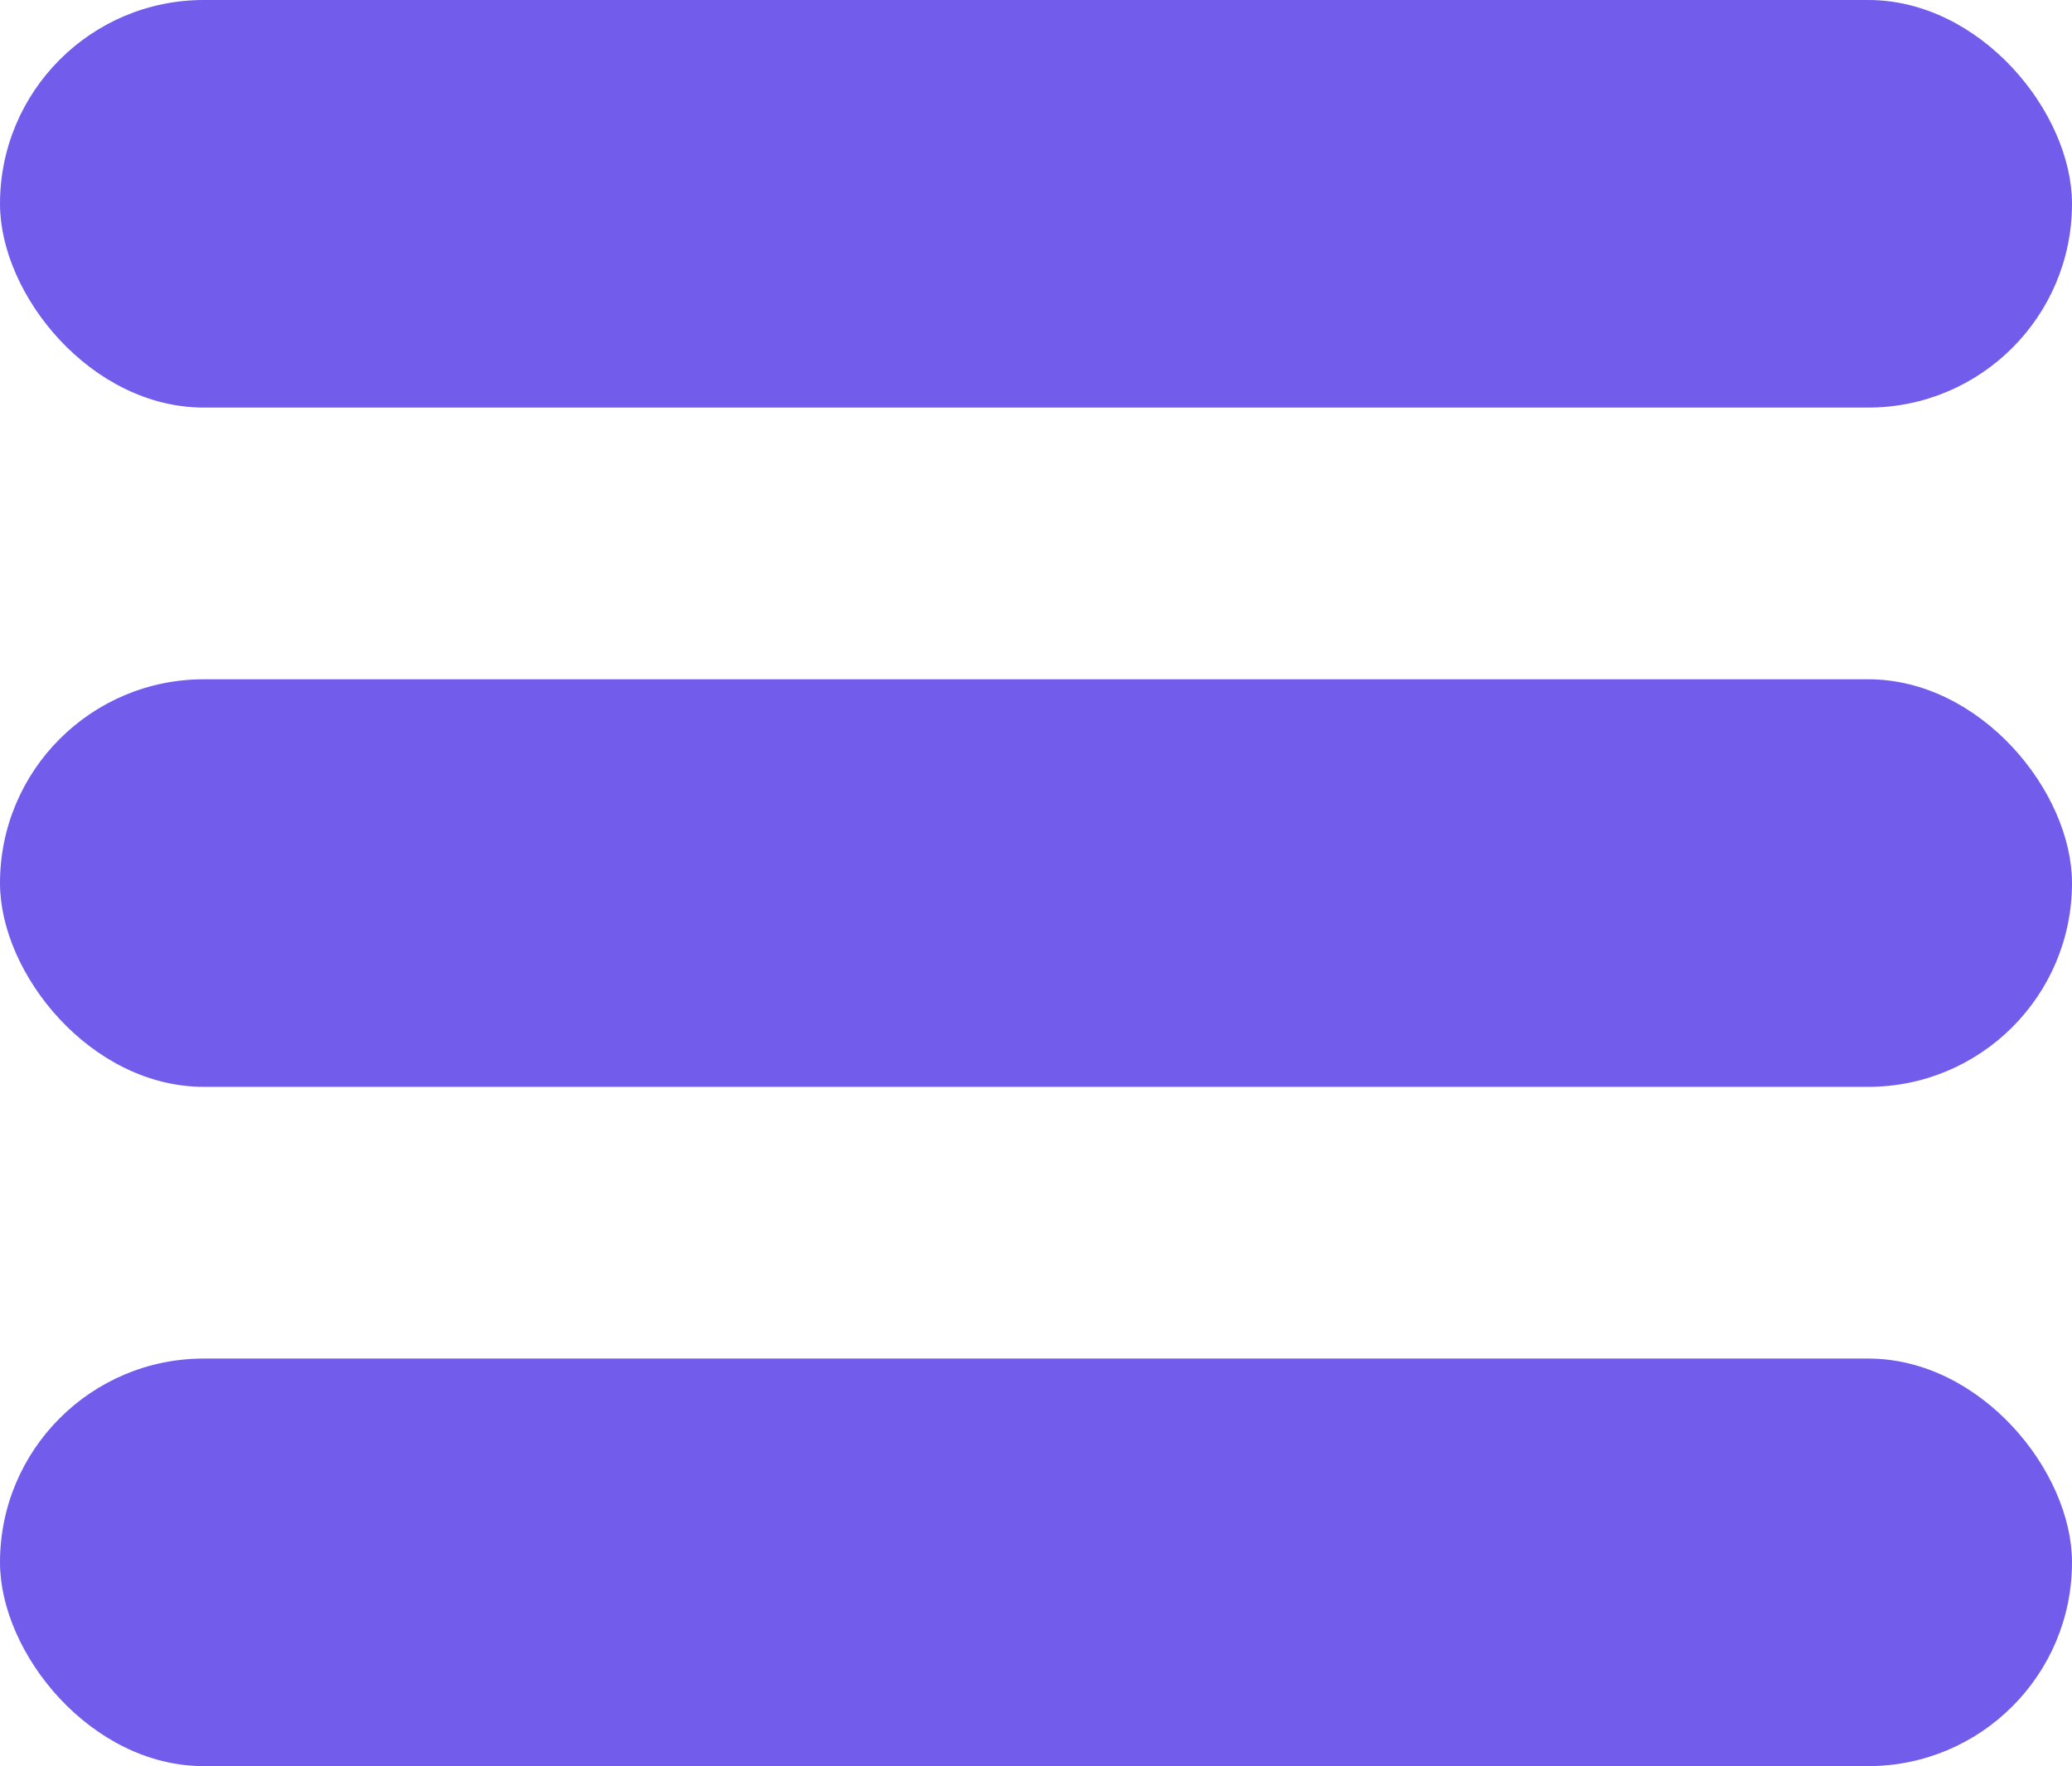 <svg width="61" height="52" viewBox="0 0 61 52" fill="none" xmlns="http://www.w3.org/2000/svg">
<rect width="61" height="12" rx="6" fill="#725CEB"/>
<rect y="20" width="61" height="12" rx="6" fill="#725CEB"/>
<rect y="40" width="61" height="12" rx="6" fill="#725CEB"/>
</svg>
